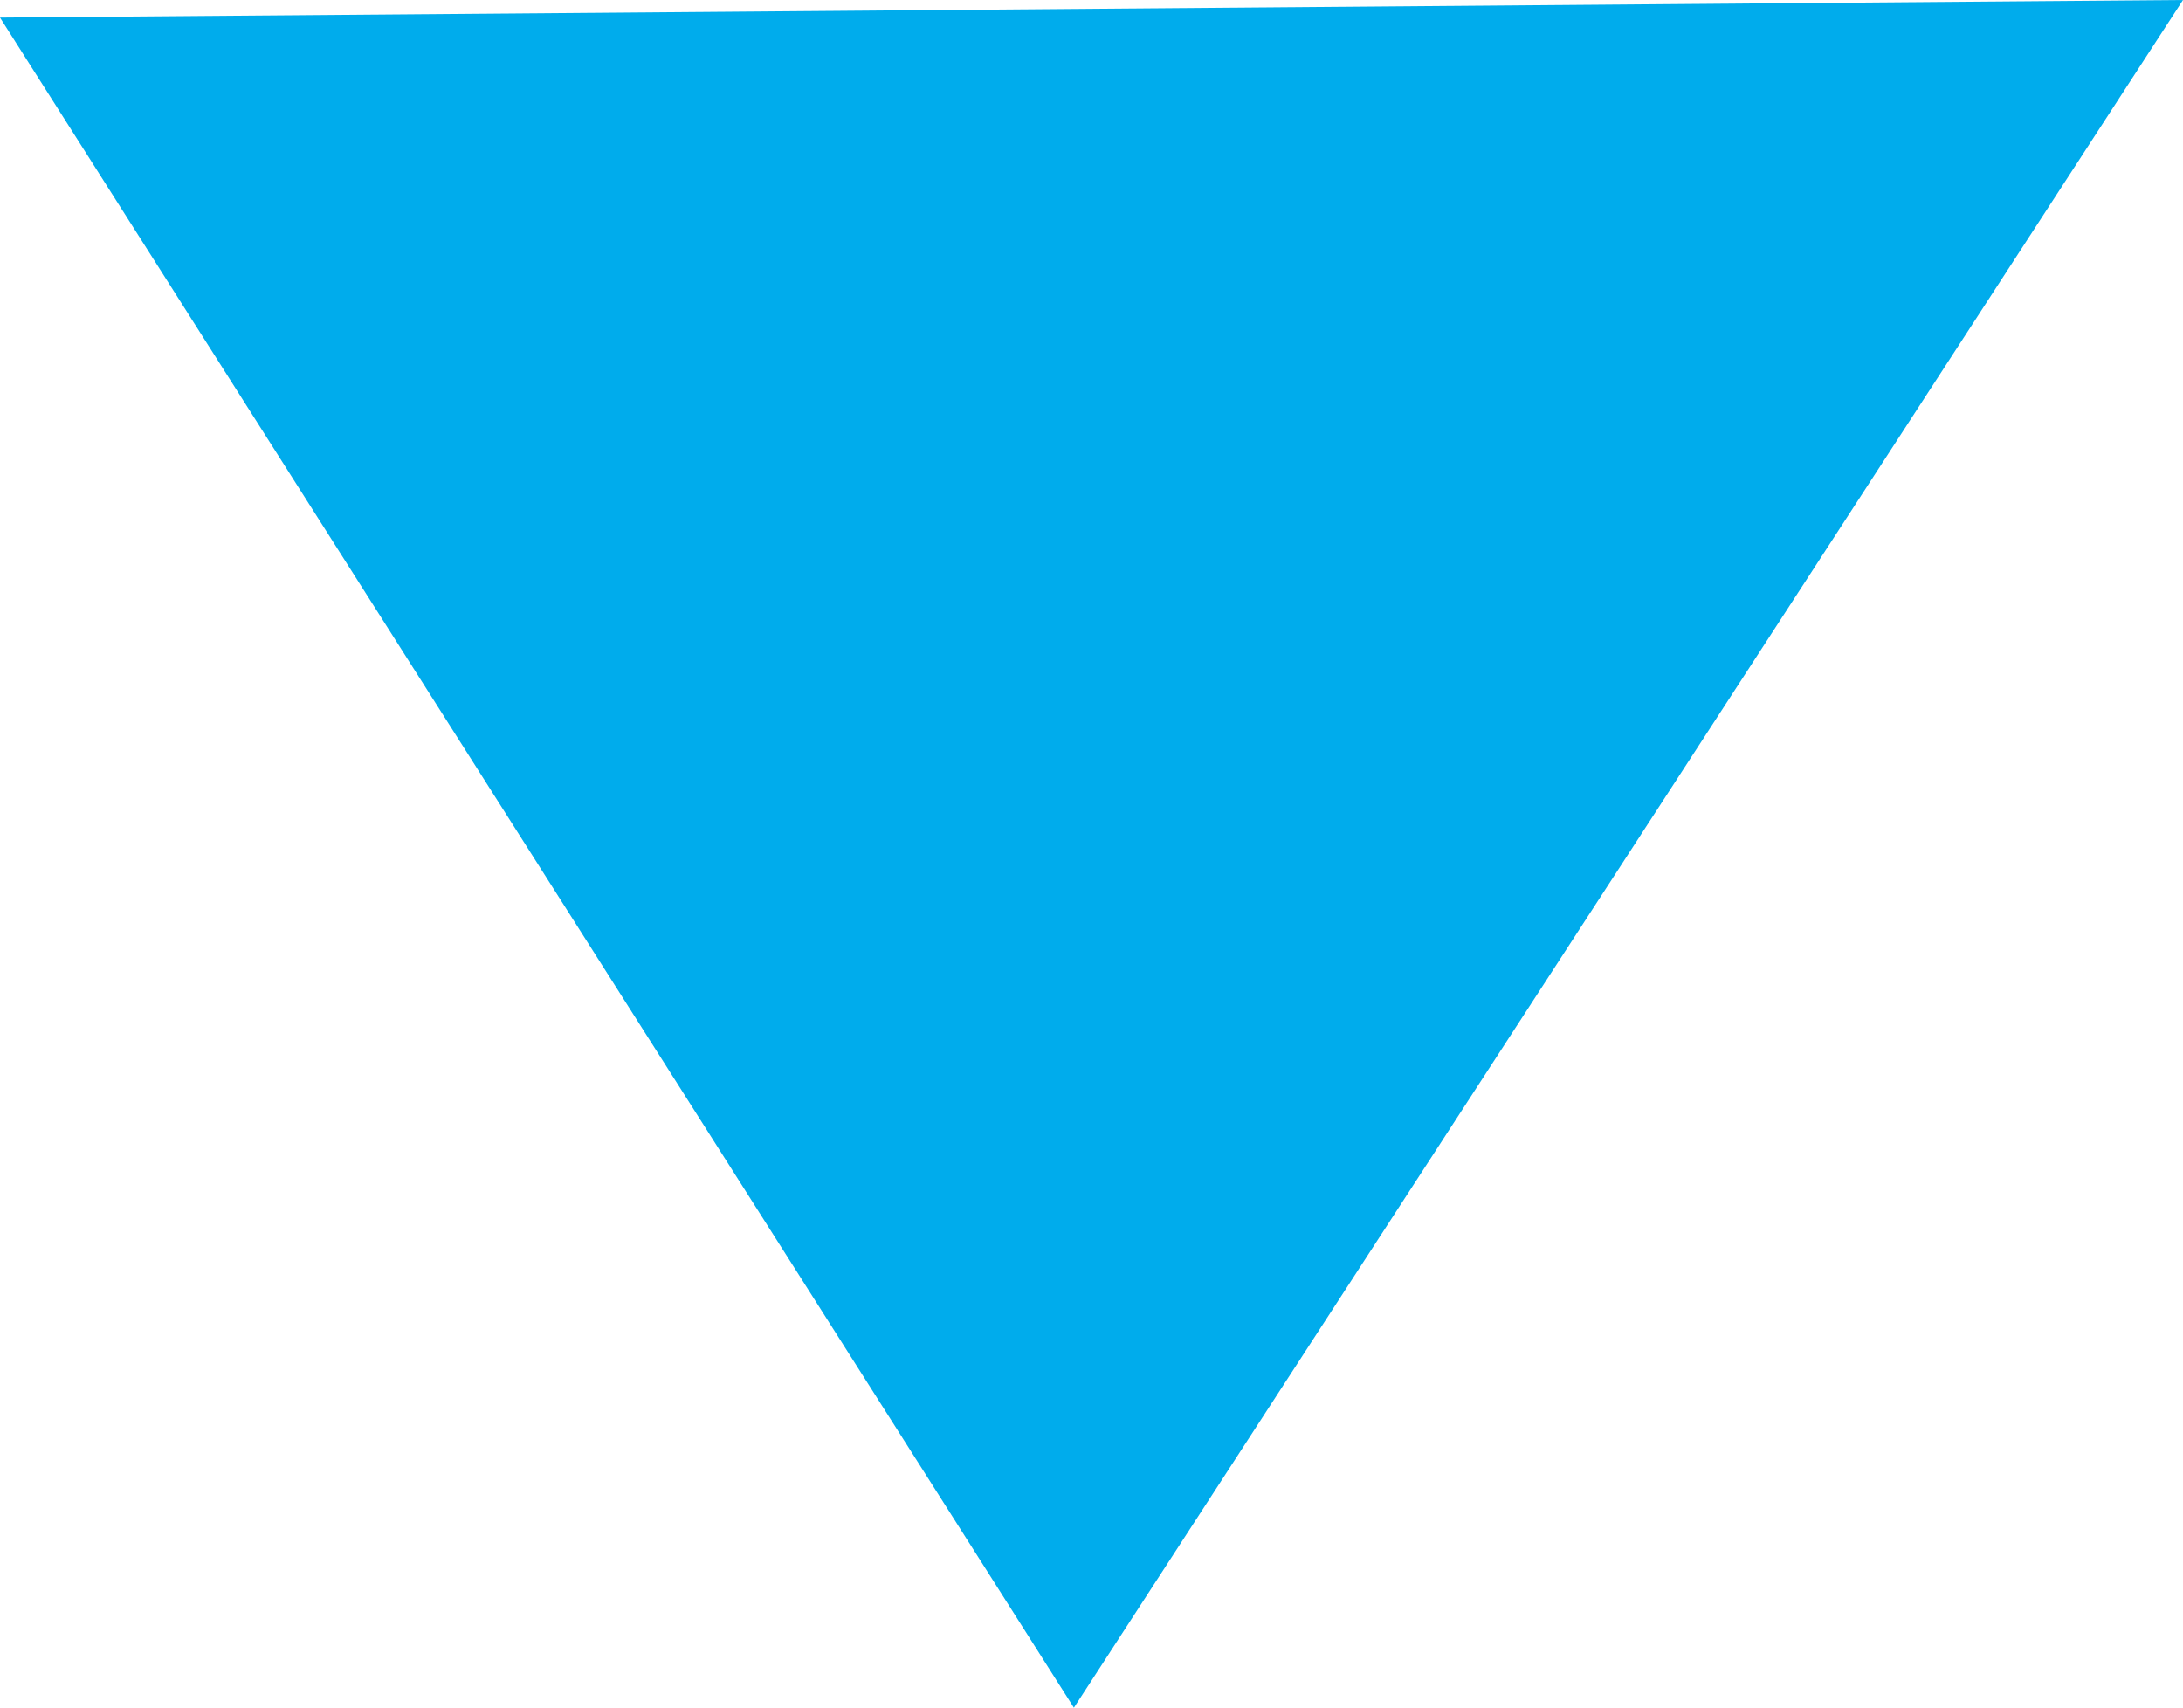 <?xml version="1.0" encoding="utf-8"?>
<!-- Generator: Adobe Illustrator 24.1.2, SVG Export Plug-In . SVG Version: 6.00 Build 0)  -->
<svg version="1.1" id="Layer_1" xmlns="http://www.w3.org/2000/svg" xmlns:xlink="http://www.w3.org/1999/xlink" x="0px" y="0px"
	 viewBox="0 0 12.4 9.7" style="enable-background:new 0 0 12.4 9.7;" xml:space="preserve">
<style type="text/css">
	.st0{fill:#00ACEC;}
</style>
<polygon class="st0" points="6.1,9.7 12.4,0 0,0.1 "/>
</svg>
